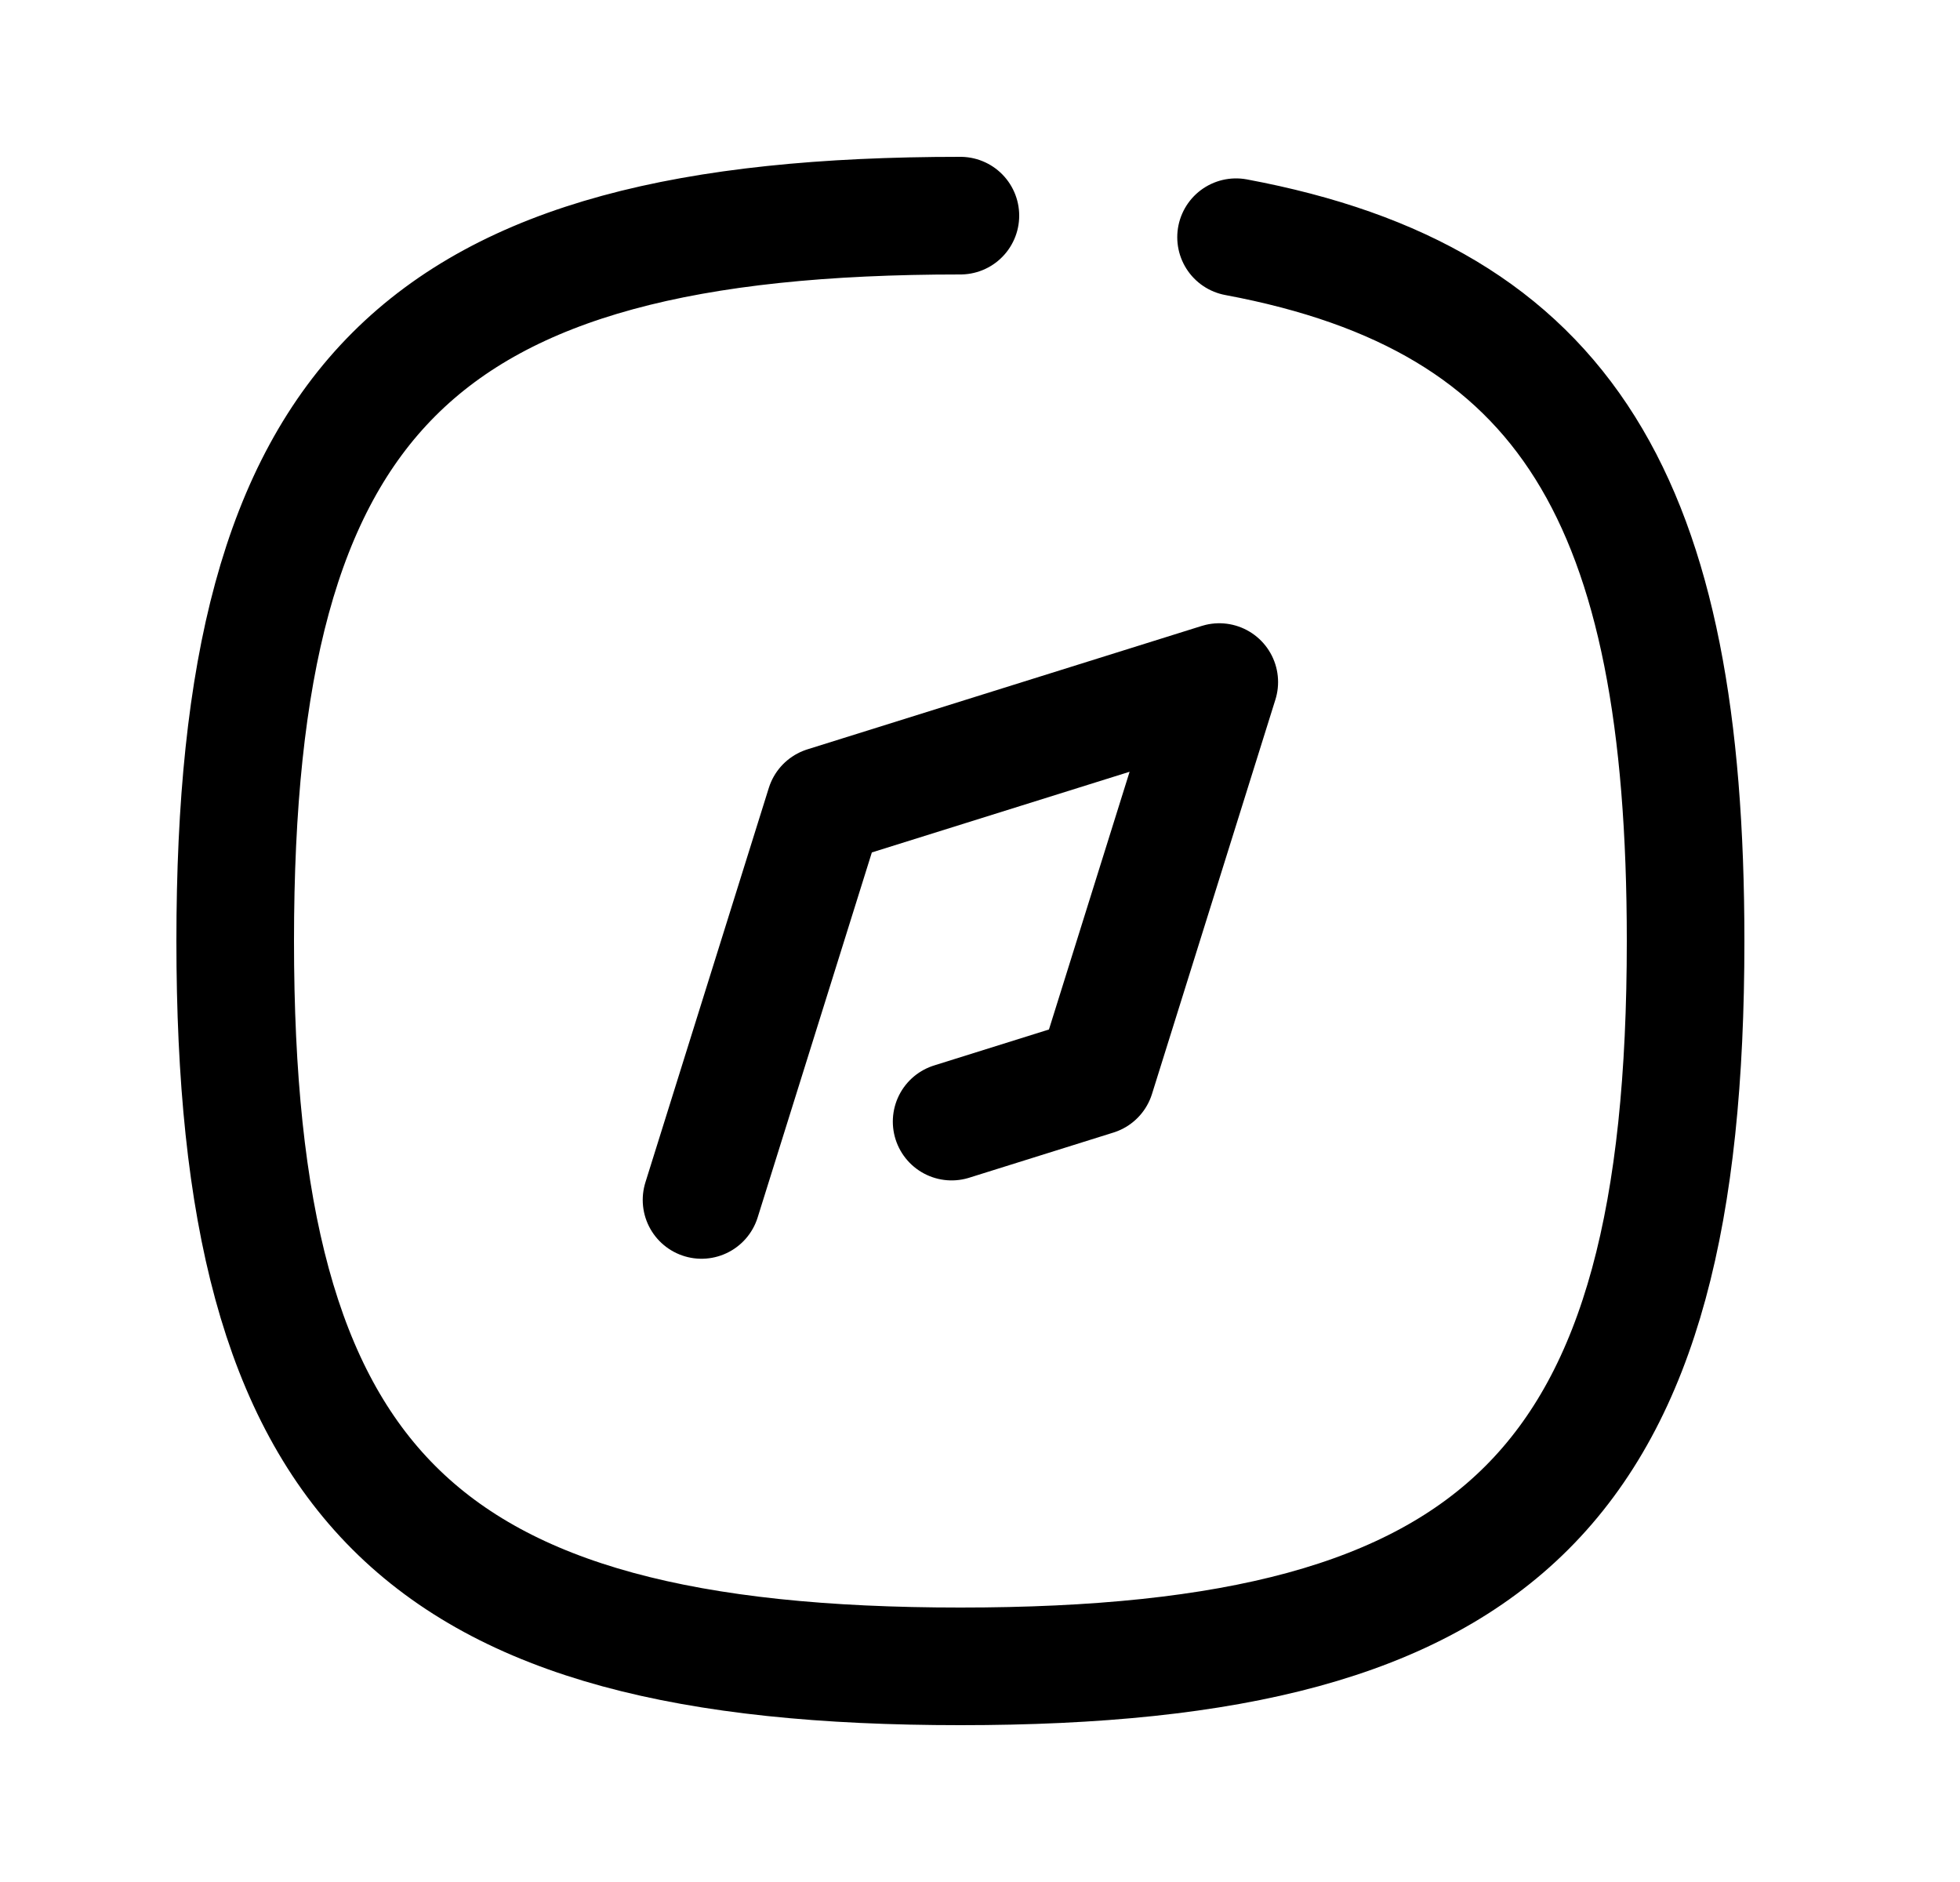 <svg width="25" height="24" viewBox="0 0 25 24" fill="none" xmlns="http://www.w3.org/2000/svg">
<path d="M12.25 2.75C5.313 2.75 3 5.063 3 12C3 18.937 5.313 21.25 12.25 21.25C19.187 21.25 21.5 18.937 21.5 12C21.5 6.402 19.994 3.815 15.766 3.025" stroke="black" stroke-width="1.5" stroke-linecap="round" stroke-linejoin="round"/>
<path d="M8.948 15.302L10.522 10.272L15.552 8.698L13.978 13.727L12.138 14.303" stroke="black" stroke-width="1.5" stroke-linecap="round" stroke-linejoin="round"/>
</svg>